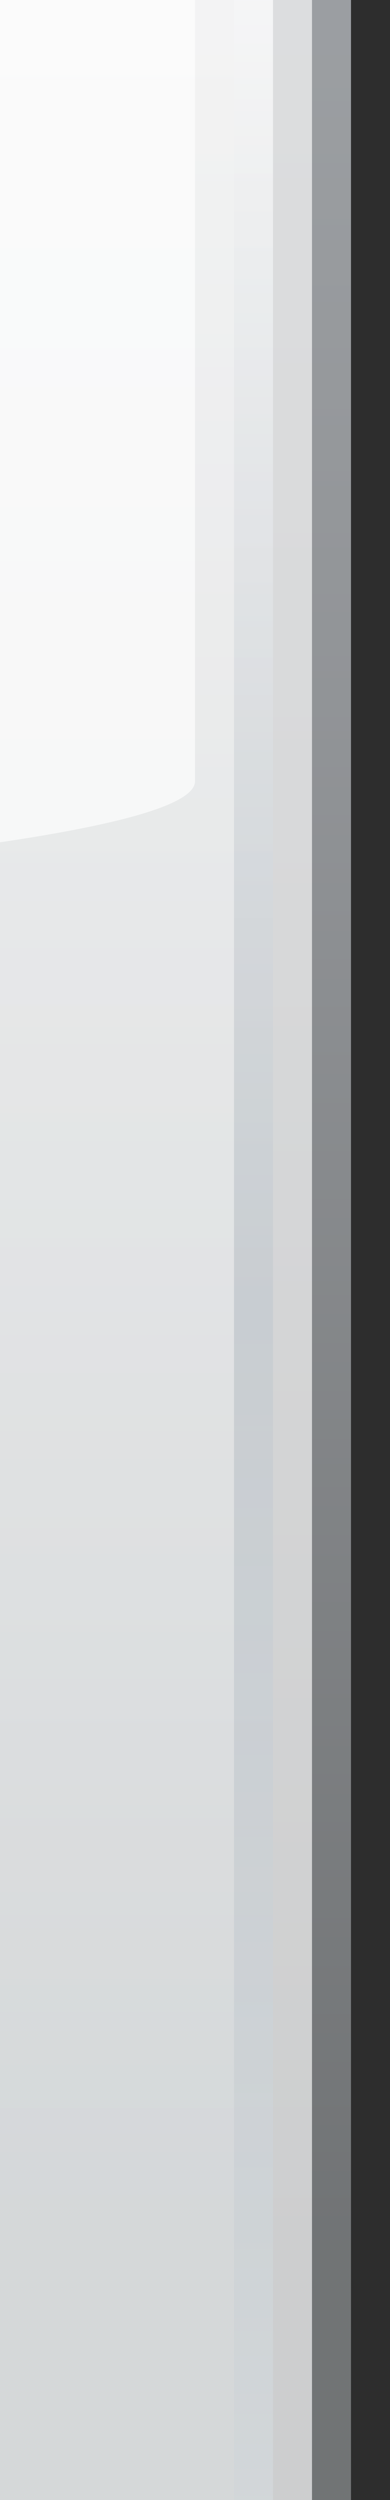 <?xml version="1.0" encoding="UTF-8"?>
<!DOCTYPE svg PUBLIC "-//W3C//DTD SVG 1.1 Tiny//EN" "http://www.w3.org/Graphics/SVG/1.1/DTD/svg11-tiny.dtd">
<svg width="10" height="64" viewBox="-0.834 -0.178 10 64">
<rect x="-0.834" y="-0.178" width="10" height="64" fill="#333333" stroke="none"/>
<g fill-opacity="0.65" stroke-opacity="0.65">
<linearGradient id="_4" gradientUnits="userSpaceOnUse" x1="3.67" y1="57.22" x2="3.67" y2="1.01">
<stop stop-color="#929699" offset="0"/>
<stop stop-color="#989C9F" offset="0.08"/>
<stop stop-color="#C3C7CC" offset="0.69"/>
<stop stop-color="#D3D8DD" offset="1"/>
</linearGradient>
<rect x="-0.834" y="-0.178" fill="url(#_4)" width="9" height="64"/>
<rect x="-0.834" y="-0.178" fill="#FFFFFF" width="8" height="64"/>
<linearGradient id="_5" gradientUnits="userSpaceOnUse" x1="2.67" y1="73.16" x2="2.67" y2="1.19">
<stop stop-color="#D9DDDF" offset="0.24"/>
<stop stop-color="#FFFFFF" offset="1"/>
</linearGradient>
<rect x="-0.834" y="-0.178" fill="url(#_5)" width="7" height="64"/>
<path fill="#FFFFFF" d="M-0.834,21.385c3.244-0.48,5-1.001,5-1.563v-20h-5V21.385z"/>
<linearGradient id="_6" gradientUnits="userSpaceOnUse" x1="5.67" y1="-3.34" x2="5.67" y2="66.86">
<stop stop-color="#FFFFFF" offset="0"/>
<stop stop-color="#C1C7CD" offset="0.38"/>
<stop stop-color="#B0B8BF" offset="0.52"/>
<stop stop-color="#D3D8DD" offset="1"/>
</linearGradient>
<rect x="5.166" y="-0.178" fill-opacity="0.5" fill="url(#_6)" width="1" height="64"/>
<rect x="8.166" y="-0.178" fill-opacity="0.12" width="1" height="64"/>
</g>
</svg>